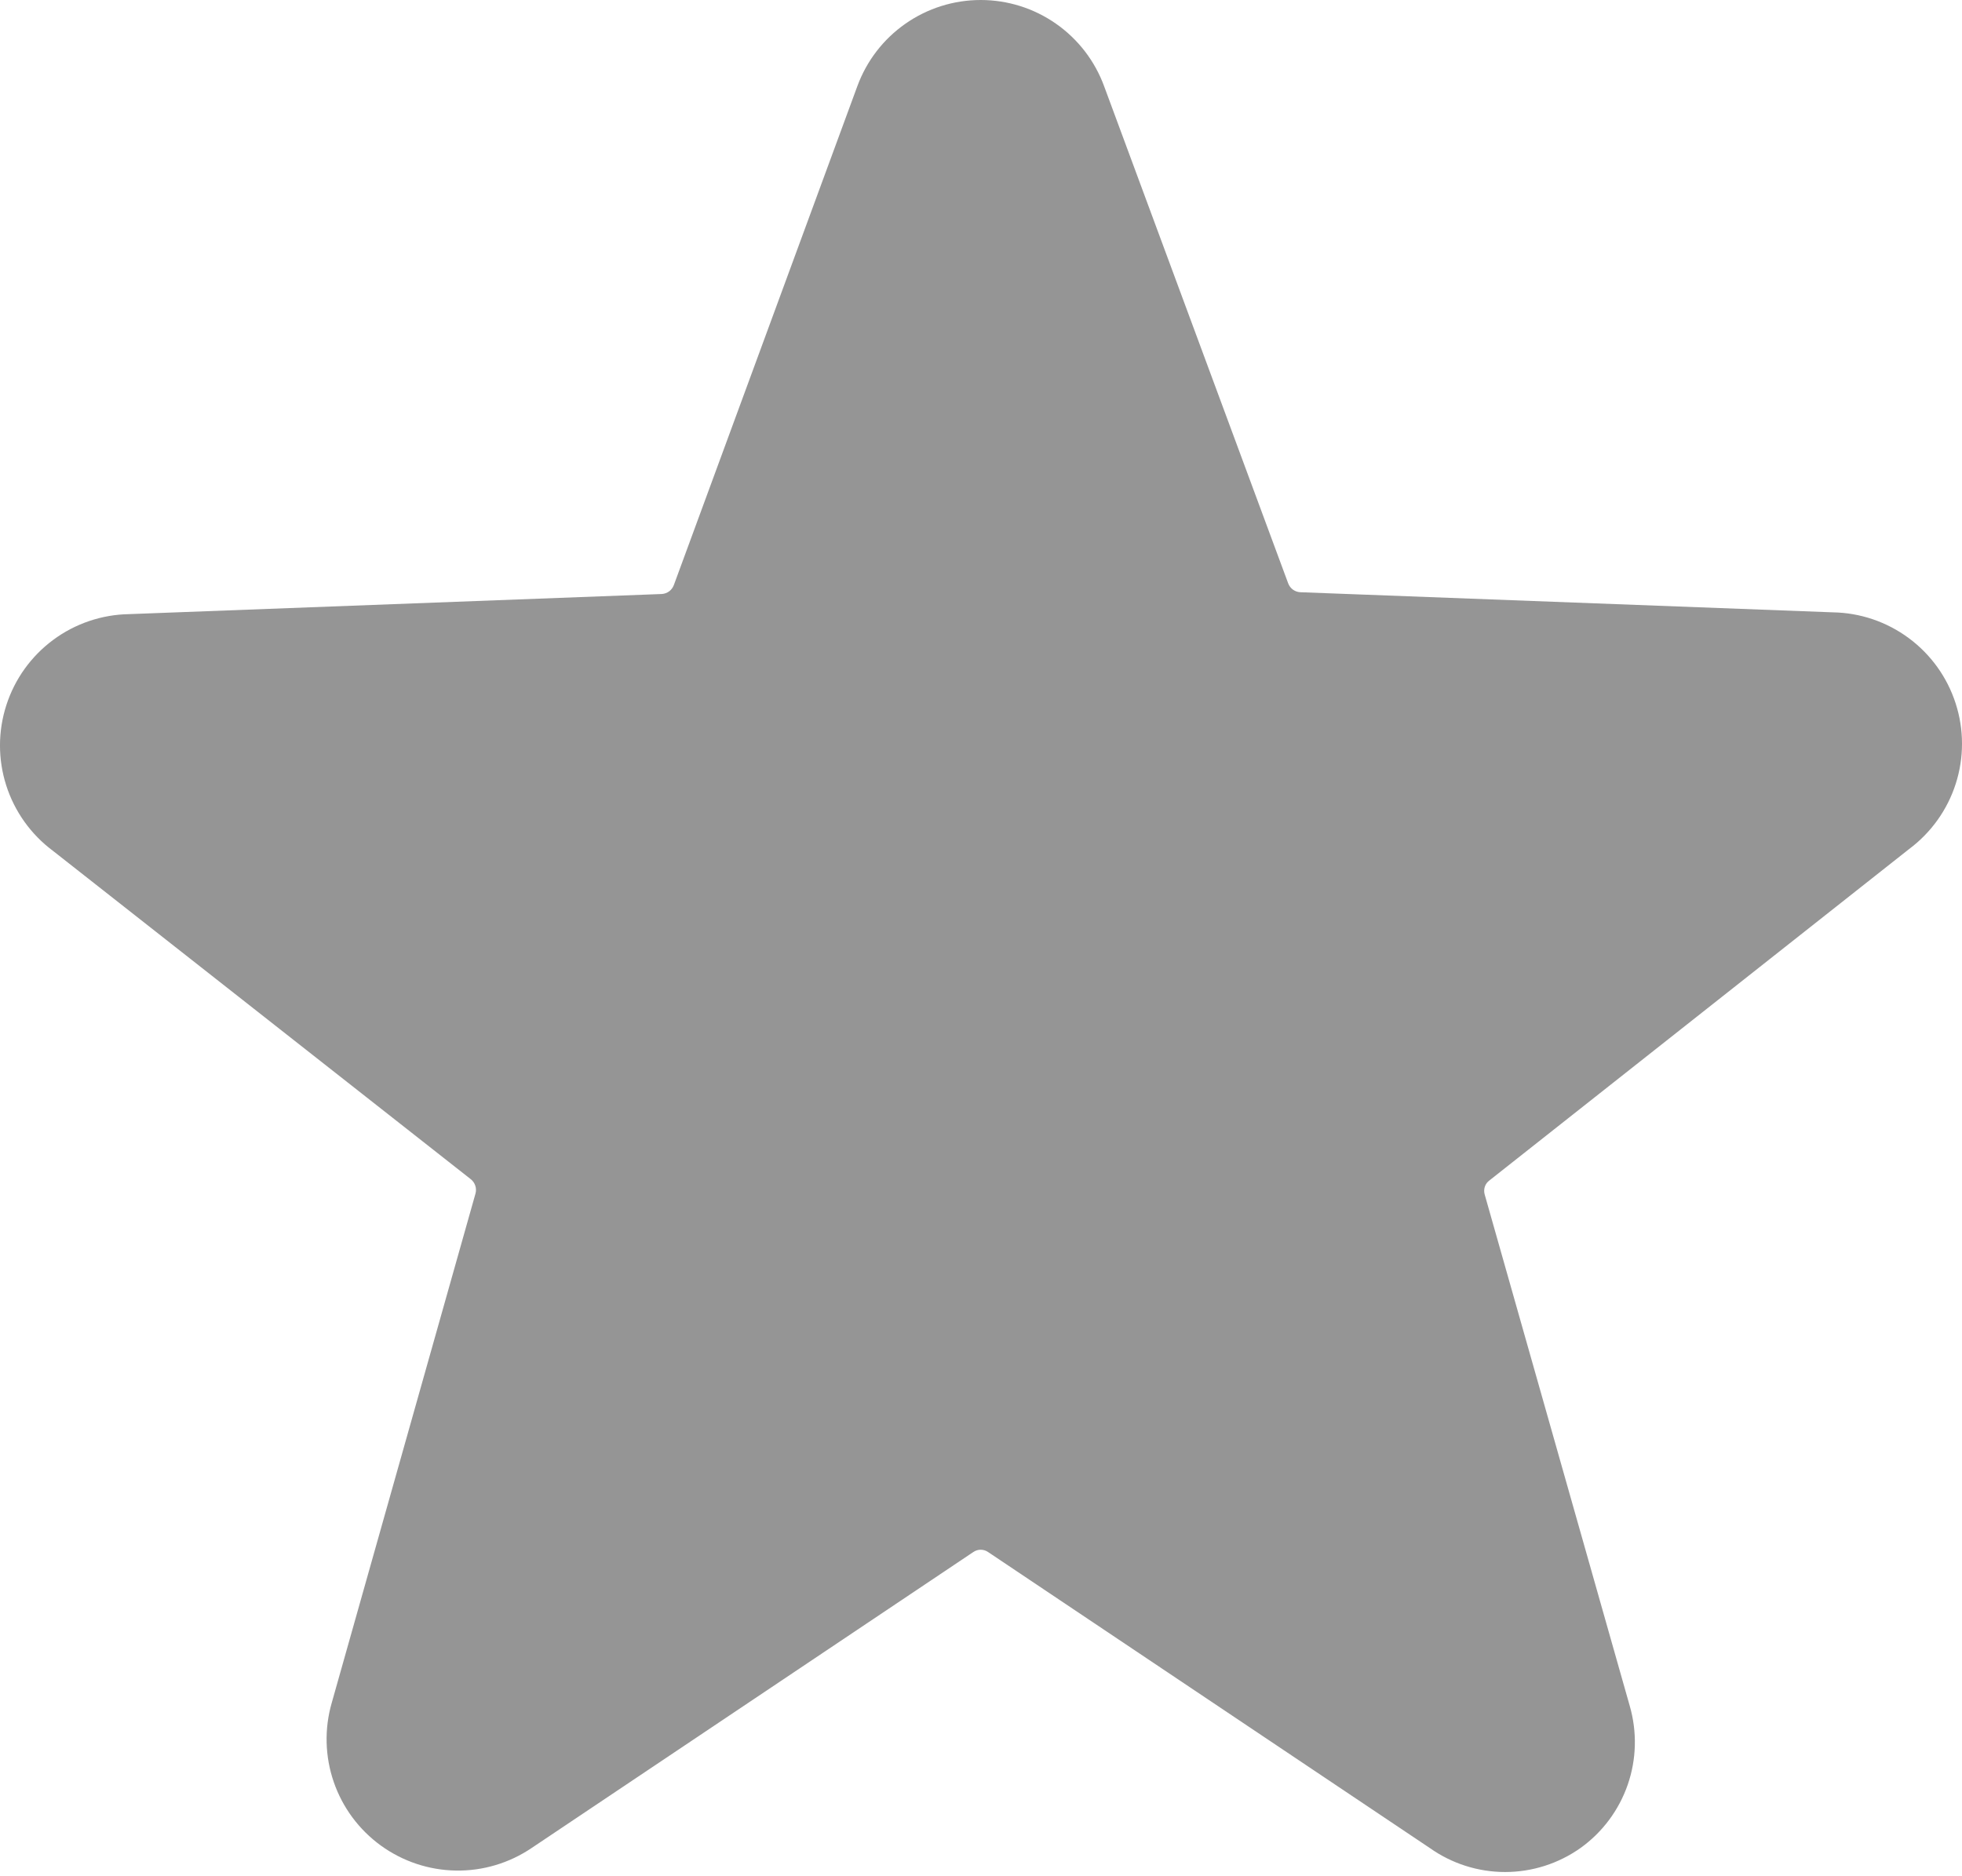 <svg width="46" height="44" viewBox="0 0 46 44" fill="none" xmlns="http://www.w3.org/2000/svg">
<path d="M44.76 19.911C45.276 19.526 45.658 18.991 45.854 18.378C46.05 17.765 46.049 17.107 45.851 16.495C45.654 15.883 45.27 15.348 44.753 14.965C44.236 14.582 43.613 14.37 42.969 14.36L30.48 13.888C30.419 13.884 30.36 13.862 30.31 13.825C30.261 13.788 30.224 13.738 30.202 13.68L25.887 2.023C25.67 1.43 25.276 0.918 24.758 0.556C24.241 0.194 23.625 0 22.993 0C22.362 0 21.745 0.194 21.228 0.556C20.71 0.918 20.317 1.43 20.1 2.023L15.798 13.722C15.776 13.779 15.739 13.83 15.69 13.867C15.64 13.903 15.582 13.925 15.52 13.93L3.03 14.402C2.387 14.412 1.764 14.623 1.247 15.006C0.73 15.389 0.346 15.924 0.149 16.536C-0.049 17.148 -0.05 17.807 0.146 18.419C0.342 19.032 0.725 19.568 1.24 19.952L11.038 27.654C11.087 27.693 11.123 27.745 11.143 27.804C11.163 27.863 11.165 27.927 11.149 27.987L7.777 39.936C7.602 40.544 7.619 41.192 7.825 41.79C8.031 42.389 8.417 42.909 8.93 43.281C9.442 43.652 10.057 43.857 10.69 43.867C11.323 43.877 11.943 43.691 12.467 43.336L22.82 36.397C22.871 36.362 22.931 36.343 22.993 36.343C23.055 36.343 23.116 36.362 23.166 36.397L33.519 43.336C34.036 43.703 34.654 43.901 35.288 43.901C35.923 43.901 36.541 43.703 37.058 43.336C37.571 42.968 37.956 42.45 38.163 41.853C38.369 41.257 38.385 40.611 38.21 40.005L34.81 28.015C34.792 27.955 34.793 27.891 34.812 27.831C34.832 27.771 34.87 27.719 34.921 27.682L44.76 19.911Z" fill="#959595"/>
</svg>
